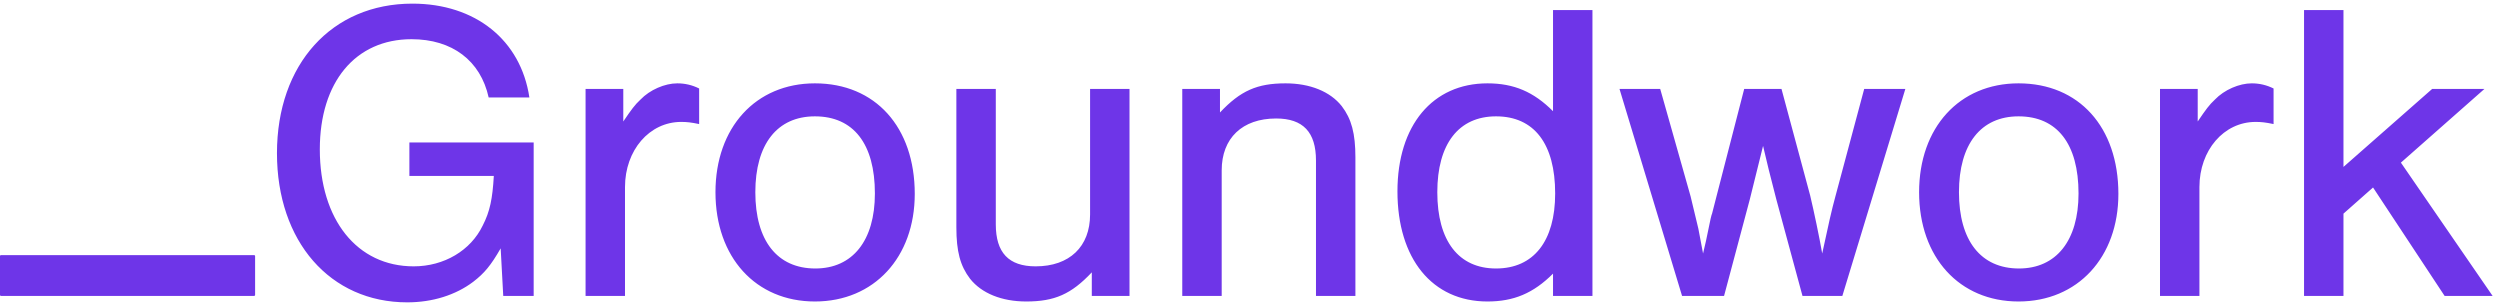 <?xml version="1.0" encoding="UTF-8"?>
<svg width="245px" height="30px" viewBox="0 0 245 30" version="1.1" xmlns="http://www.w3.org/2000/svg" xmlns:xlink="http://www.w3.org/1999/xlink">
    <!-- Generator: Sketch 48.2 (47327) - http://www.bohemiancoding.com/sketch -->
    <title>Groundwork</title>
    <desc>Created with Sketch.</desc>
    <defs></defs>
    <g id="Page-1" stroke="none" stroke-width="1" fill="none" fill-rule="evenodd">
        <path d="M40.12,13.964 L52.3,13.964 L52.3,29 L49.318,29 L49.066,24.338 C48.1,26.018 47.47,26.774 46.378,27.614 C44.656,28.916 42.388,29.63 39.91,29.63 C32.35,29.63 27.142,23.666 27.142,15.014 C27.142,6.278 32.518,0.356 40.414,0.356 C46.588,0.356 51.04,3.926 51.88,9.554 L47.89,9.554 C47.092,5.942 44.32,3.842 40.33,3.842 C34.828,3.842 31.342,8.042 31.342,14.636 C31.342,21.524 34.996,26.102 40.54,26.102 C43.522,26.102 46.126,24.548 47.302,22.112 C48.016,20.726 48.268,19.466 48.394,17.24 L40.12,17.24 L40.12,13.964 Z M57.386,8.714 L61.082,8.714 L61.082,11.906 C61.88,10.73 62.216,10.268 62.762,9.764 C63.686,8.798 65.156,8.168 66.374,8.168 C67.13,8.168 67.844,8.336 68.516,8.672 L68.516,12.158 C67.718,11.99 67.298,11.948 66.752,11.948 C63.644,11.948 61.25,14.72 61.25,18.332 L61.25,29 L57.386,29 L57.386,8.714 Z M79.86,8.168 C85.782,8.168 89.646,12.452 89.646,19.004 C89.646,25.22 85.656,29.546 79.86,29.546 C74.064,29.546 70.116,25.22 70.116,18.836 C70.116,12.494 74.064,8.168 79.86,8.168 Z M79.86,11.402 C76.164,11.402 74.022,14.132 74.022,18.836 C74.022,23.582 76.164,26.312 79.902,26.312 C83.556,26.312 85.74,23.582 85.74,18.962 C85.74,14.09 83.64,11.402 79.86,11.402 Z M110.692,29 L106.996,29 L106.996,26.69 C104.98,28.832 103.342,29.546 100.57,29.546 C98.176,29.546 96.202,28.748 95.068,27.32 C94.102,26.06 93.724,24.632 93.724,22.28 L93.724,8.714 L97.588,8.714 L97.588,21.986 C97.588,24.758 98.848,26.102 101.494,26.102 C104.812,26.102 106.828,24.17 106.828,21.02 L106.828,8.714 L110.692,8.714 L110.692,29 Z M115.862,8.714 L119.558,8.714 L119.558,11.024 C121.574,8.882 123.212,8.168 125.984,8.168 C128.378,8.168 130.352,8.966 131.486,10.394 C132.452,11.654 132.83,13.082 132.83,15.434 L132.83,29 L128.966,29 L128.966,15.728 C128.966,12.956 127.706,11.612 125.06,11.612 C121.742,11.612 119.726,13.544 119.726,16.694 L119.726,29 L115.862,29 L115.862,8.714 Z M156.06,0.986 L156.06,29 L152.196,29 L152.196,26.816 C150.264,28.748 148.332,29.546 145.77,29.546 C140.352,29.546 136.95,25.346 136.95,18.752 C136.95,12.284 140.394,8.168 145.77,8.168 C148.374,8.168 150.306,9.008 152.196,10.898 L152.196,0.986 L156.06,0.986 Z M146.61,11.402 C142.956,11.402 140.856,14.09 140.856,18.836 C140.856,23.624 142.956,26.312 146.61,26.312 C150.306,26.312 152.406,23.624 152.406,18.962 C152.406,14.09 150.348,11.402 146.61,11.402 Z M168.958,29 L164.842,29 L158.71,8.714 L162.7,8.714 L165.682,19.256 C165.766,19.676 165.85,19.886 166.438,22.406 C166.522,22.826 166.564,23.12 166.9,24.842 C167.11,24.002 167.278,23.204 167.446,22.364 C167.572,21.692 167.74,20.978 167.782,20.936 L168.202,19.298 L170.932,8.714 L174.586,8.714 L177.4,19.172 C177.778,20.768 178.282,23.162 178.576,24.842 C179.206,21.902 179.5,20.6 179.878,19.214 L182.692,8.714 L186.724,8.714 L180.55,29 L176.644,29 L174.082,19.55 C173.452,17.156 173.158,15.896 172.78,14.3 L171.478,19.55 L168.958,29 Z M197.816,8.168 C203.738,8.168 207.602,12.452 207.602,19.004 C207.602,25.22 203.612,29.546 197.816,29.546 C192.02,29.546 188.072,25.22 188.072,18.836 C188.072,12.494 192.02,8.168 197.816,8.168 Z M197.816,11.402 C194.12,11.402 191.978,14.132 191.978,18.836 C191.978,23.582 194.12,26.312 197.858,26.312 C201.512,26.312 203.696,23.582 203.696,18.962 C203.696,14.09 201.596,11.402 197.816,11.402 Z M211.68,8.714 L215.376,8.714 L215.376,11.906 C216.174,10.73 216.51,10.268 217.056,9.764 C217.98,8.798 219.45,8.168 220.668,8.168 C221.424,8.168 222.138,8.336 222.81,8.672 L222.81,12.158 C222.012,11.99 221.592,11.948 221.046,11.948 C217.938,11.948 215.544,14.72 215.544,18.332 L215.544,29 L211.68,29 L211.68,8.714 Z M235.288,15.938 L244.276,29 L239.572,29 L232.558,18.374 L229.66,20.936 L229.66,29 L225.796,29 L225.796,0.986 L229.66,0.986 L229.66,16.358 L238.354,8.714 L243.478,8.714 L235.288,15.938 Z M0.1,25 L24.9,25 C24.955,25 25,25.045 25,25.1 L25,28.9 C25,28.955 24.955,29 24.9,29 L0.1,29 C0.045,29 2.06413254e-17,28.955 1.38777878e-17,28.9 L0,25.1 C-6.76353761e-18,25.045 0.045,25 0.1,25 Z" id="Groundwork" fill="#6E35E8"></path>
    </g>
</svg>